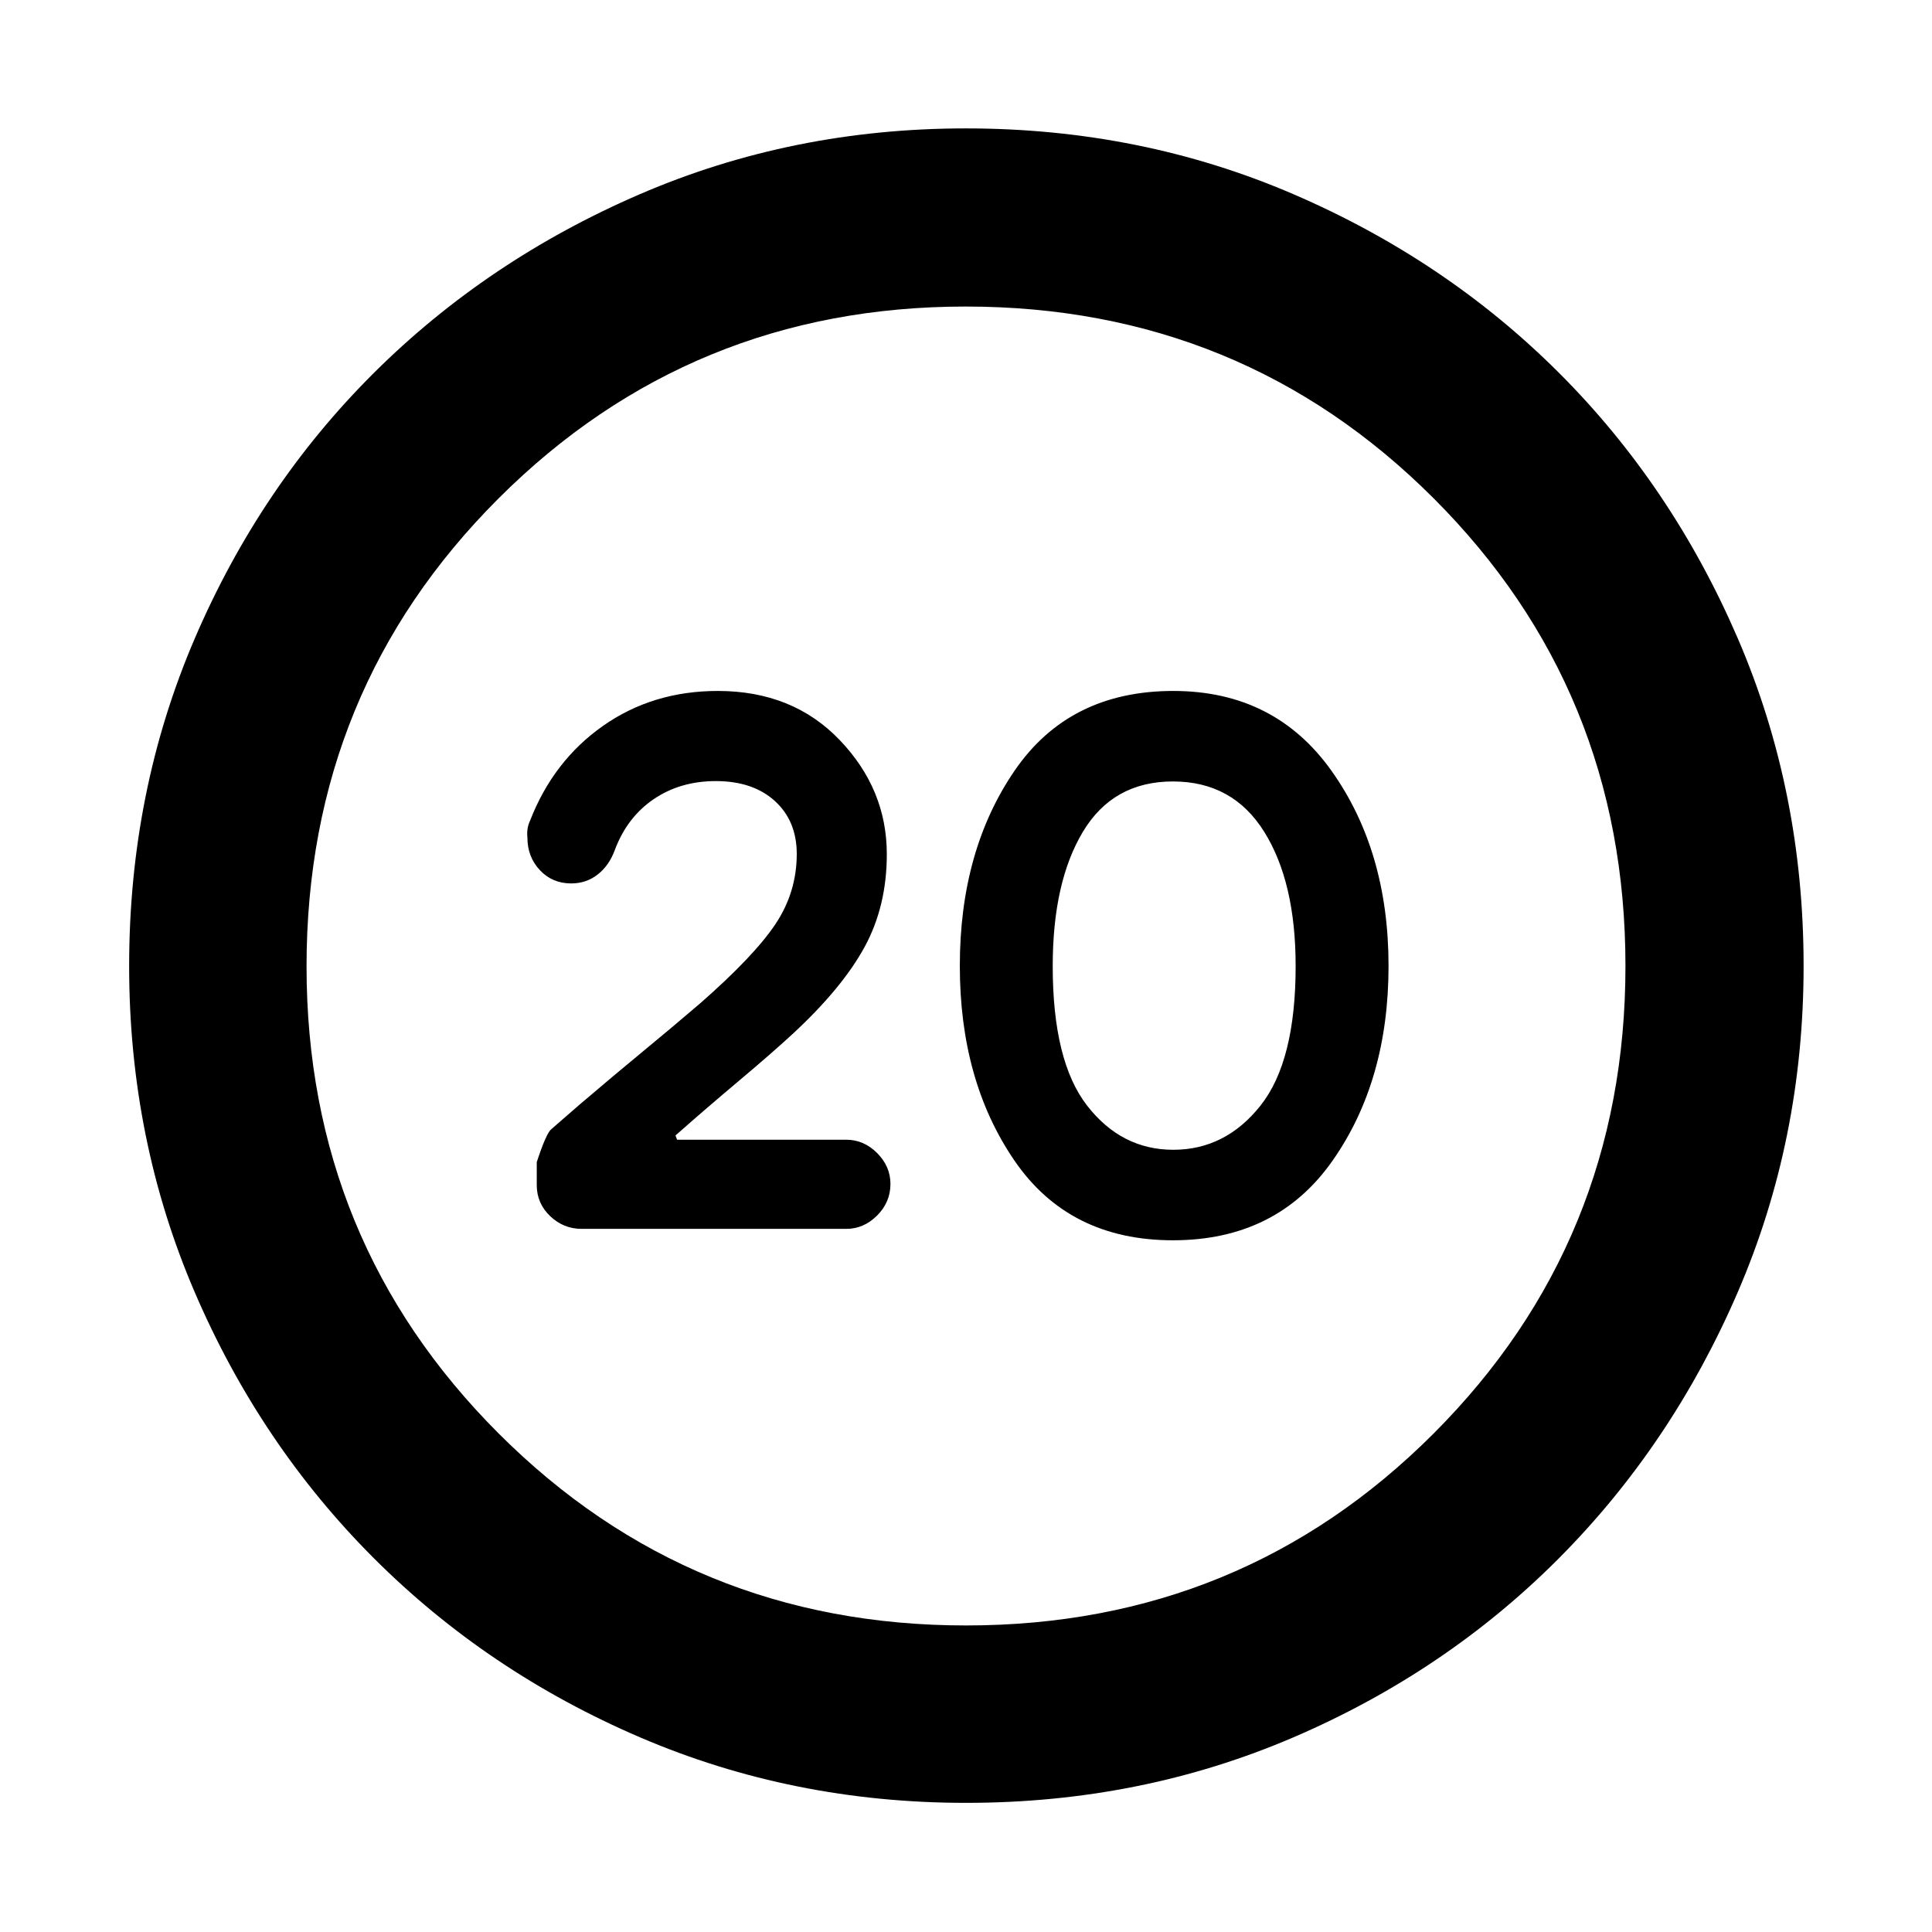 <svg xmlns="http://www.w3.org/2000/svg" height="40" viewBox="0 -960 960 960" width="40"><path d="M582.83-343.71q51.62 0 79.37-39.64 27.76-39.64 27.76-96.68 0-57.04-28.26-96.84-28.25-39.8-78.69-39.8-51.81 0-78.94 39.72-27.14 39.72-27.14 96.87 0 57.15 27.14 96.76 27.13 39.61 78.76 39.61Zm.18-44.97q-25.82 0-42.87-22-17.05-22-17.05-69.27 0-41.73 15-66.74 15-25.01 44.74-25.01 29.74 0 45.35 25.01 15.62 25.01 15.62 66.74 0 47.27-17.43 69.27-17.43 22-43.36 22ZM480.05-64.17q-86.15 0-161.98-32.54-75.82-32.54-132.32-89.04-56.5-56.5-89.04-132.27-32.54-75.77-32.54-161.93 0-86.82 32.54-162.64 32.54-75.83 88.98-132.02 56.44-56.18 132.24-88.89 75.8-32.7 161.99-32.7 86.85 0 162.72 32.67 75.87 32.68 132.03 88.81 56.16 56.14 88.85 131.98Q896.2-566.9 896.2-480q0 86.21-32.7 162.03-32.71 75.82-88.89 132.27-56.19 56.45-131.96 88.99-75.78 32.54-162.6 32.54Zm-.05-88.15q137.07 0 232.38-95.4 95.3-95.4 95.3-232.28 0-137.07-95.3-232.38-95.31-95.3-232.57-95.3-136.59 0-232.04 95.3-95.45 95.31-95.45 232.57 0 136.59 95.4 232.04 95.4 95.45 232.28 95.45ZM480-480Zm-59.52 130.62q8.74 0 15.36-6.64 6.62-6.63 6.62-15.68 0-8.73-6.62-15.36-6.62-6.62-15.36-6.62h-84.03l-.81-2.1q14.82-13.12 31.48-27.13 16.65-14 26.89-23.47 24.41-22.61 35.53-42.94 11.11-20.33 11.11-46.26 0-32.19-23.36-56.64-23.36-24.45-60.63-24.45-32.34 0-57.03 17.36-24.69 17.35-36.24 47.08-1.8 3.78-1.33 8.37 0 9.63 6.19 16.23t15.55 6.6q7.56 0 13.24-4.48 5.67-4.49 8.42-12.04 6.1-16.33 19.32-25.33t30.89-9q18.47 0 29.35 9.9 10.88 9.91 10.88 26.31 0 19.01-10.6 34.88-10.59 15.86-37.49 39.43-14.01 12-28.05 23.56-14.04 11.57-31.29 26.26l-14.5 12.6q-2.51 1.94-7.26 16.38v11.43q0 9.04 6.64 15.4 6.64 6.35 15.68 6.35h131.45Z"/></svg>